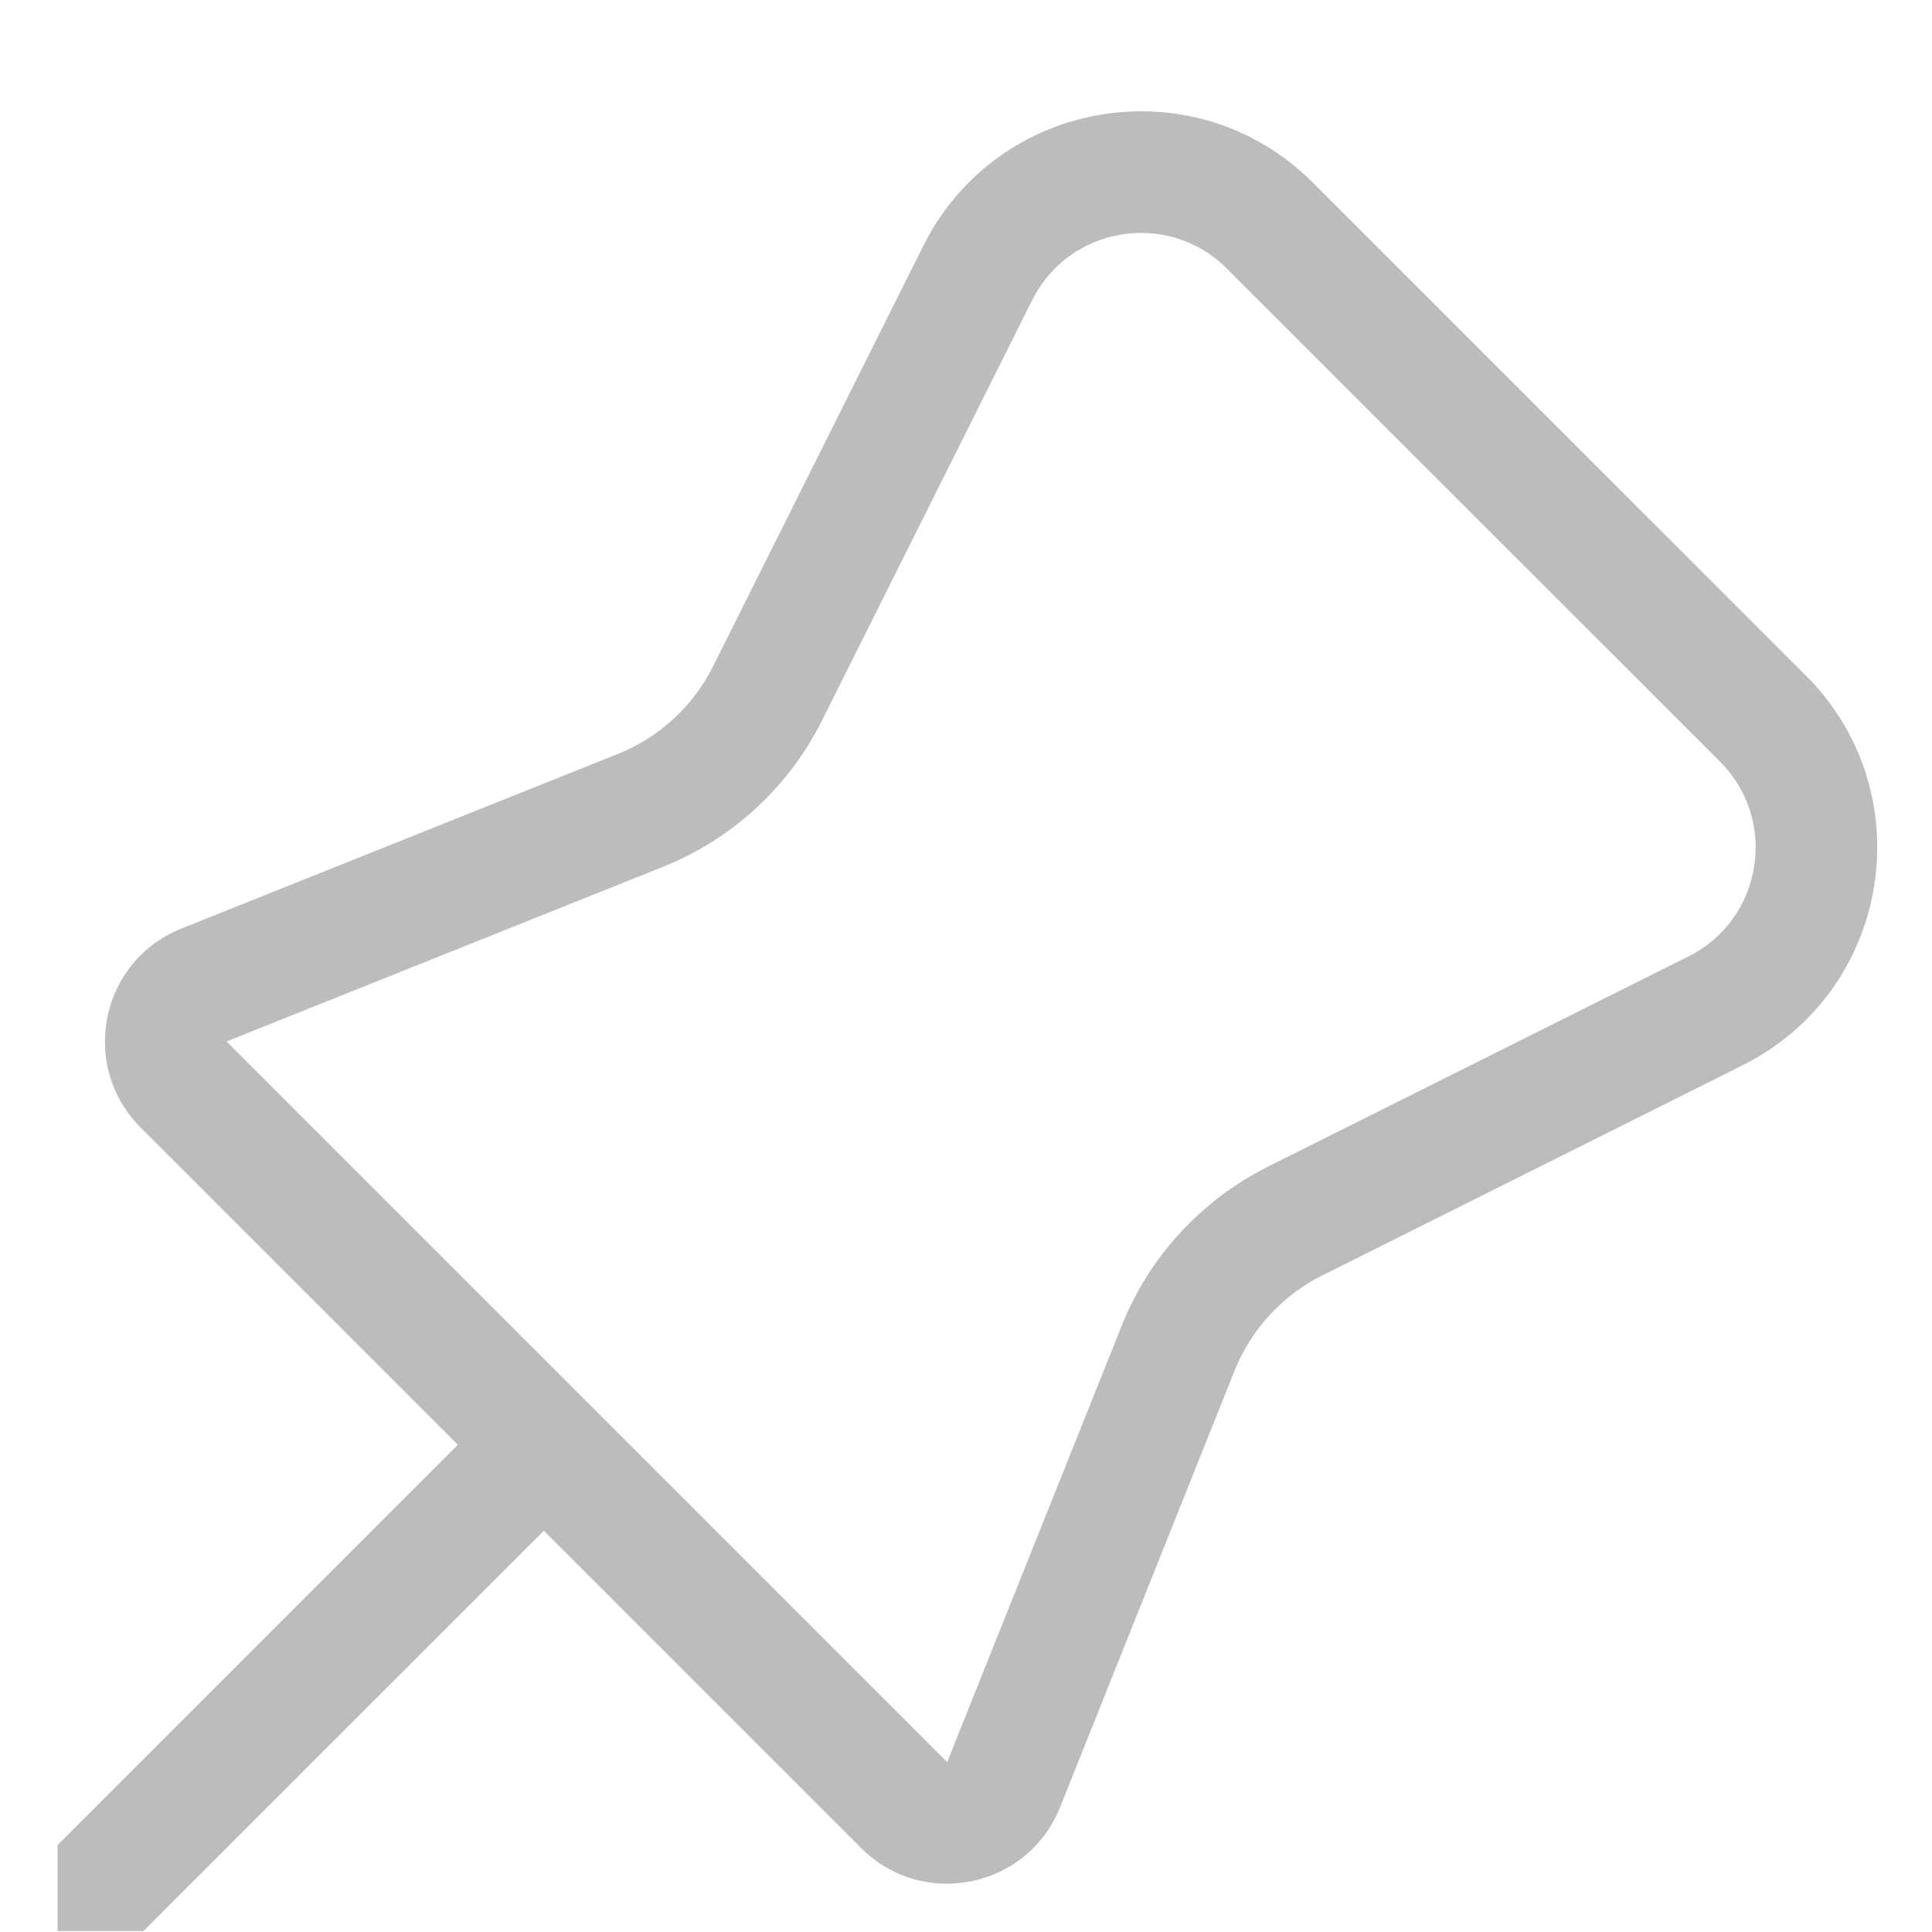 <svg width="16" height="16" viewBox="0 0 16 16" fill="none" xmlns="http://www.w3.org/2000/svg">
<path d="M7.647 2.035C8.262 0.806 9.9 0.54 10.872 1.512L14.957 5.596C15.928 6.568 15.662 8.207 14.433 8.821L10.951 10.562C10.62 10.728 10.362 11.009 10.224 11.352L8.779 14.967C8.51 15.638 7.643 15.816 7.132 15.305L4.504 12.677L1.188 15.992H0.477V15.28L3.792 11.965L1.164 9.337C0.653 8.825 0.831 7.958 1.502 7.69L5.116 6.244C5.46 6.107 5.741 5.848 5.906 5.517L7.647 2.035ZM10.16 2.224C9.674 1.738 8.855 1.871 8.548 2.486L6.807 5.968C6.531 6.519 6.063 6.95 5.49 7.179L1.876 8.625L7.844 14.593L9.29 10.978C9.518 10.406 9.95 9.937 10.501 9.662L13.983 7.921C14.598 7.613 14.73 6.794 14.245 6.308L10.16 2.224Z" fill="#BCBCBC"/>
</svg>
